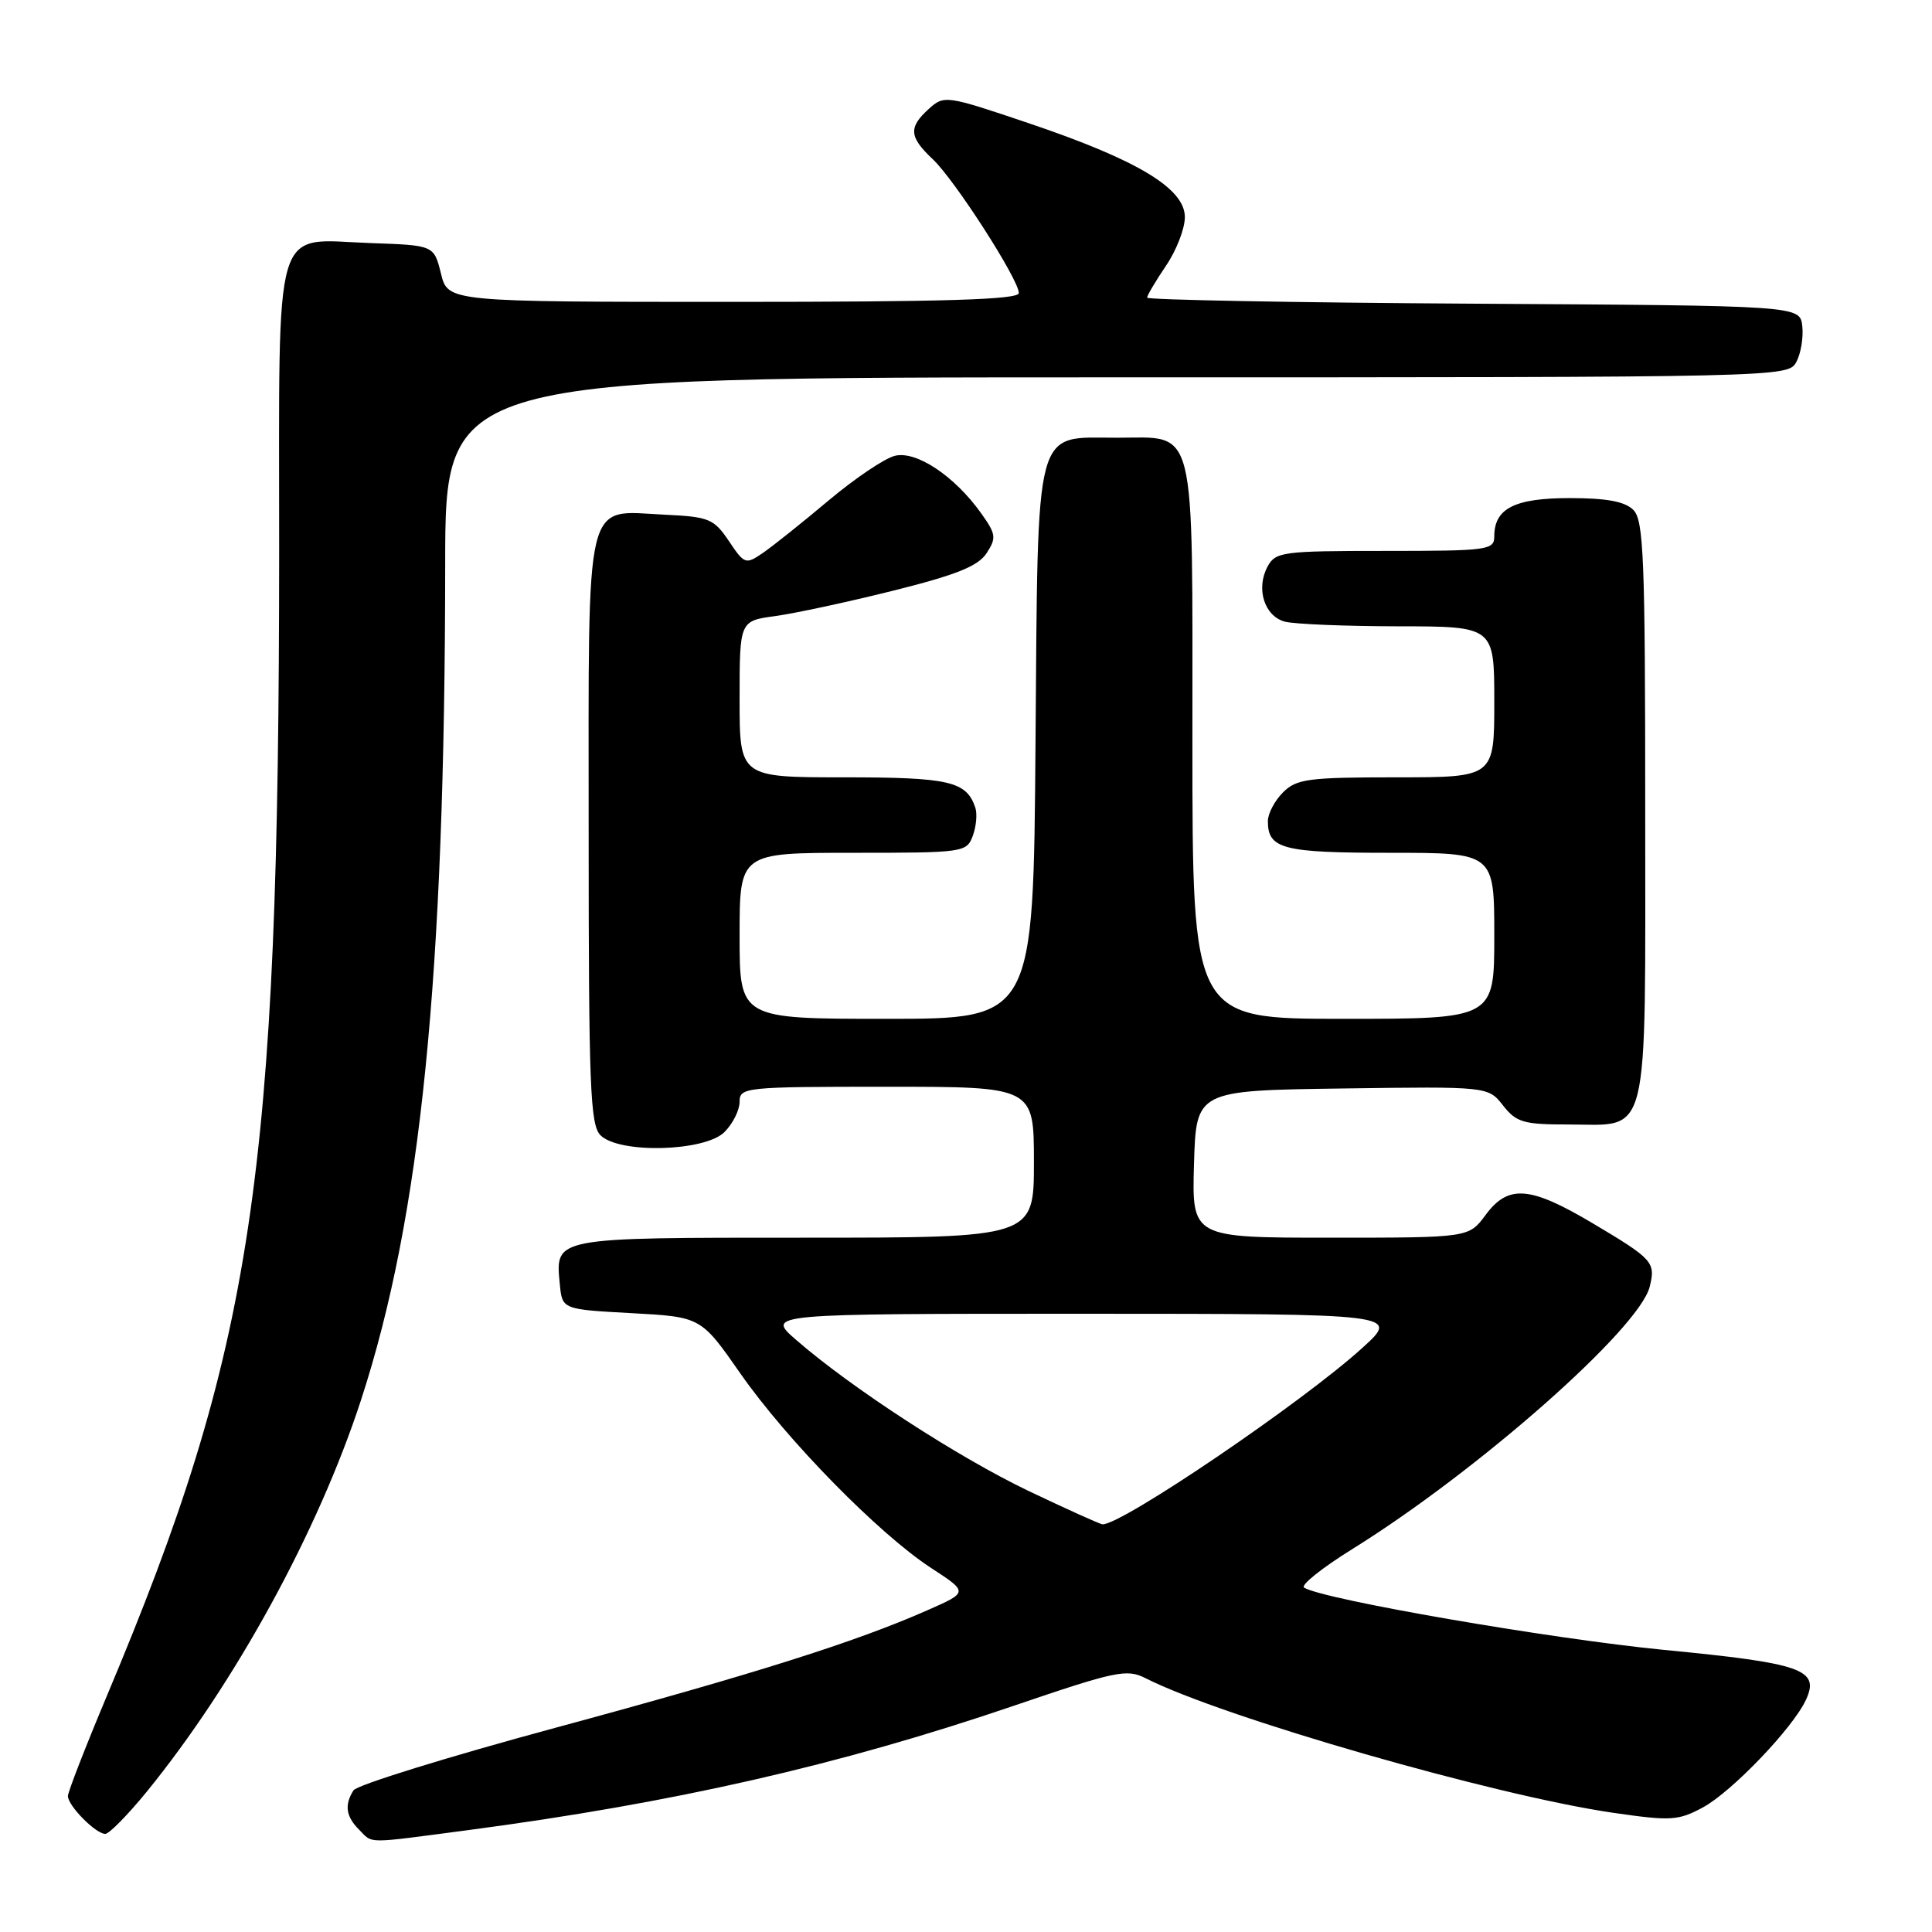<?xml version="1.0" encoding="UTF-8" standalone="no"?>
<!DOCTYPE svg PUBLIC "-//W3C//DTD SVG 1.1//EN" "http://www.w3.org/Graphics/SVG/1.1/DTD/svg11.dtd" >
<svg xmlns="http://www.w3.org/2000/svg" xmlns:xlink="http://www.w3.org/1999/xlink" version="1.1" viewBox="0 0 256 256">
 <g >
 <path fill="currentColor"
d=" M 61.96 242.51 C 89.27 238.90 111.20 233.91 134.37 226.01 C 147.88 221.41 149.31 221.11 151.79 222.37 C 161.99 227.55 198.06 237.93 213.79 240.21 C 221.40 241.31 222.37 241.25 225.63 239.50 C 229.47 237.43 237.61 228.93 239.31 225.21 C 241.14 221.21 238.80 220.39 220.50 218.62 C 205.53 217.16 175.34 211.95 172.80 210.37 C 172.29 210.06 175.16 207.76 179.19 205.26 C 195.81 194.93 217.19 176.08 218.59 170.51 C 219.40 167.25 219.04 166.85 211.09 162.12 C 202.71 157.14 199.86 156.92 196.84 161.00 C 194.62 164.00 194.62 164.00 176.28 164.00 C 157.93 164.00 157.93 164.00 158.21 154.25 C 158.50 144.50 158.50 144.50 177.84 144.23 C 197.18 143.96 197.18 143.96 199.16 146.48 C 200.92 148.72 201.88 149.00 207.74 149.00 C 218.73 149.00 218.00 151.96 218.00 107.42 C 218.00 73.96 217.80 68.95 216.43 67.57 C 215.31 66.45 212.90 66.00 208.00 66.00 C 200.69 66.00 198.00 67.37 198.00 71.07 C 198.00 72.89 197.15 73.00 183.54 73.00 C 169.88 73.00 169.01 73.12 167.95 75.09 C 166.39 78.00 167.54 81.64 170.24 82.37 C 171.48 82.70 178.24 82.98 185.25 82.99 C 198.00 83.00 198.00 83.00 198.00 93.00 C 198.00 103.00 198.00 103.00 185.00 103.00 C 173.33 103.00 171.79 103.21 170.00 105.00 C 168.90 106.10 168.00 107.81 168.00 108.80 C 168.00 112.49 169.95 113.00 184.20 113.00 C 198.00 113.00 198.00 113.00 198.00 124.00 C 198.00 135.00 198.00 135.00 178.00 135.00 C 158.00 135.00 158.00 135.00 158.00 98.33 C 158.00 55.42 158.64 58.00 148.00 58.00 C 136.94 58.00 137.55 55.68 137.21 98.60 C 136.93 135.00 136.93 135.00 117.46 135.00 C 98.00 135.00 98.00 135.00 98.00 124.00 C 98.00 113.00 98.00 113.00 113.03 113.00 C 127.71 113.00 128.08 112.95 128.90 110.75 C 129.36 109.51 129.51 107.83 129.23 107.00 C 128.05 103.52 125.78 103.00 111.81 103.00 C 98.00 103.00 98.00 103.00 98.00 92.64 C 98.00 82.27 98.00 82.27 102.75 81.63 C 105.36 81.27 112.39 79.76 118.38 78.26 C 126.71 76.18 129.60 75.02 130.72 73.31 C 132.05 71.28 131.98 70.78 130.02 68.03 C 126.50 63.08 121.40 59.68 118.56 60.40 C 117.21 60.74 113.26 63.40 109.80 66.31 C 106.33 69.23 102.42 72.35 101.11 73.25 C 98.80 74.83 98.65 74.78 96.58 71.69 C 94.59 68.74 93.96 68.48 88.10 68.20 C 77.32 67.69 78.00 64.87 78.00 110.08 C 78.00 144.00 78.20 149.05 79.57 150.43 C 82.04 152.90 93.40 152.60 96.00 150.00 C 97.10 148.90 98.00 147.10 98.00 146.00 C 98.00 144.07 98.67 144.00 117.50 144.00 C 137.00 144.00 137.00 144.00 137.00 154.00 C 137.00 164.00 137.00 164.00 106.62 164.00 C 73.13 164.00 73.58 163.91 74.18 170.18 C 74.50 173.50 74.50 173.50 83.69 174.00 C 92.88 174.50 92.88 174.50 98.11 182.00 C 104.27 190.83 116.47 203.27 123.40 207.78 C 128.31 210.98 128.31 210.98 122.90 213.36 C 113.37 217.57 100.02 221.79 73.52 228.96 C 59.29 232.81 47.28 236.53 46.84 237.23 C 45.62 239.15 45.83 240.69 47.57 242.43 C 49.47 244.33 48.20 244.32 61.96 242.51 Z  M 19.43 237.43 C 31.15 223.03 42.16 202.92 47.84 185.50 C 55.77 161.17 58.96 129.56 58.99 74.75 C 59.00 50.00 59.00 50.00 147.96 50.00 C 236.62 50.00 236.93 49.99 238.03 47.95 C 238.63 46.82 238.98 44.69 238.81 43.20 C 238.50 40.50 238.50 40.50 195.25 40.24 C 171.46 40.10 152.00 39.73 152.00 39.44 C 152.00 39.14 153.13 37.24 154.50 35.21 C 155.88 33.19 157.00 30.29 157.00 28.77 C 157.00 24.97 150.73 21.20 136.35 16.34 C 125.34 12.62 125.11 12.59 123.07 14.43 C 120.36 16.89 120.46 18.14 123.58 21.08 C 126.49 23.80 135.00 37.04 135.00 38.83 C 135.00 39.70 125.32 40.00 97.18 40.00 C 59.35 40.00 59.35 40.00 58.43 36.25 C 57.50 32.50 57.50 32.50 49.13 32.21 C 35.99 31.75 37.00 28.37 36.99 72.90 C 36.97 156.13 33.61 178.48 14.15 224.74 C 11.32 231.48 9.00 237.44 9.00 237.99 C 9.00 239.27 12.69 243.00 13.95 243.00 C 14.46 243.00 16.93 240.49 19.43 237.43 Z  M 136.27 197.55 C 126.93 193.08 112.82 183.92 105.50 177.55 C 101.50 174.08 101.50 174.08 143.50 174.08 C 185.50 174.09 185.50 174.09 180.50 178.62 C 172.57 185.82 148.63 202.07 146.09 201.98 C 145.77 201.97 141.35 199.97 136.27 197.55 Z "/>
</g>
</svg>